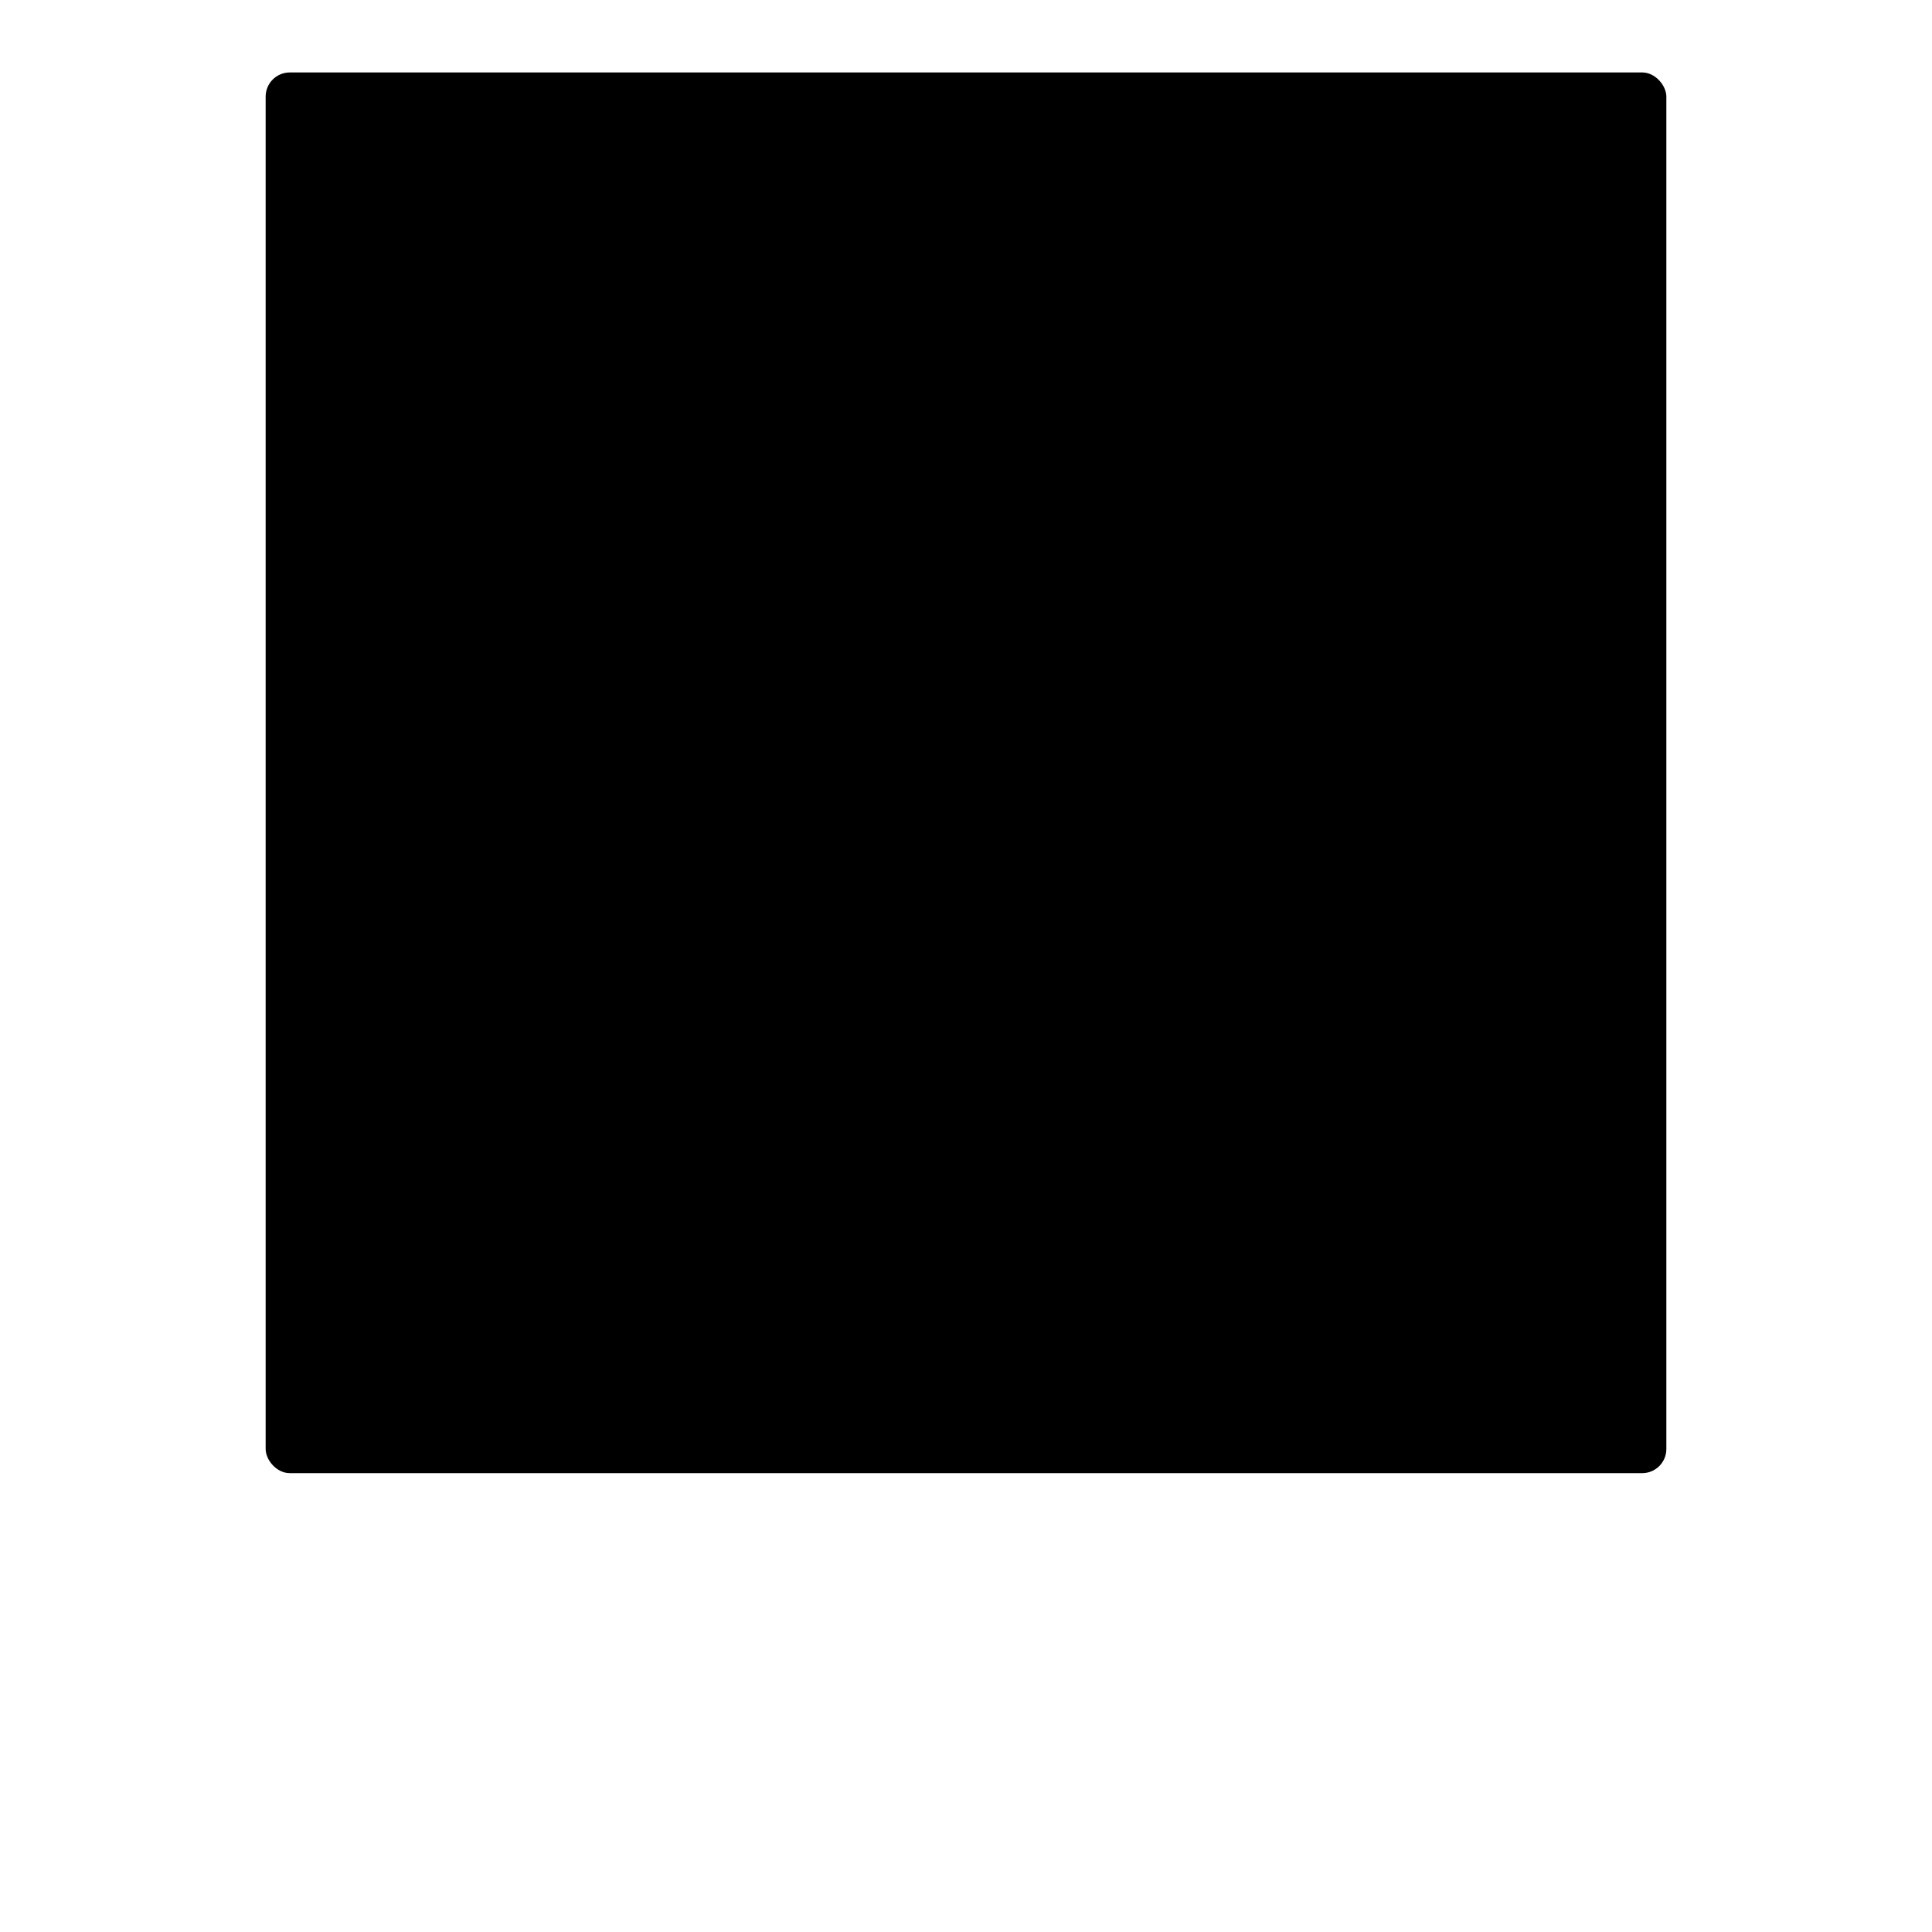 <?xml version="1.0" encoding="UTF-8"?>
<svg width="700pt" height="700pt" version="1.1" viewBox="0 0 700 700" xmlns="http://www.w3.org/2000/svg">
 <path d="m105 26.25h490c4.832 0 8.75 4.832 8.75 8.75v490c0 4.832-3.918 8.75-8.75 8.75h-490c-4.832 0-8.75-4.832-8.75-8.75v-490c0-4.832 3.918-8.75 8.75-8.75z"/>
</svg>
